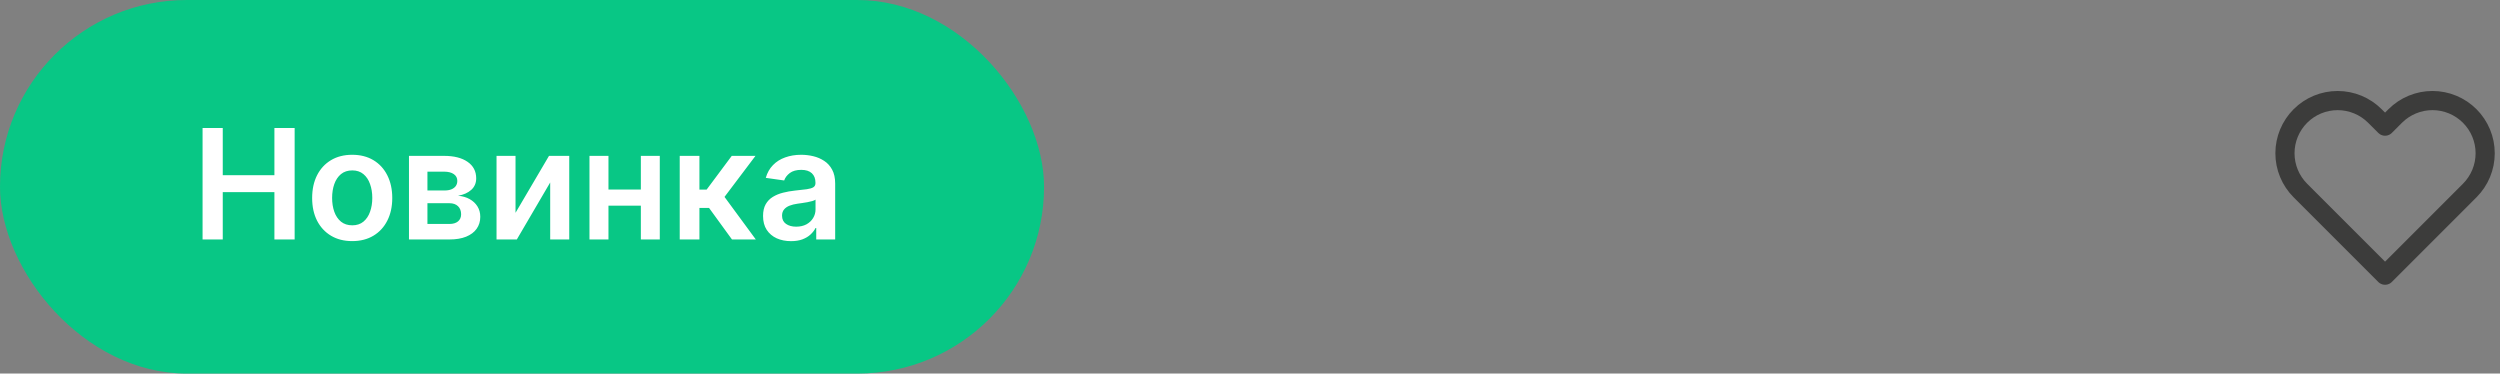 <svg width="261" height="39" viewBox="0 0 261 39" fill="none" xmlns="http://www.w3.org/2000/svg">
<rect x="0" y="0" width="261" height="39" fill="#808080" stroke="none"/>
<rect width="109" height="39" rx="19.5" fill="#08C785"/>
<path d="M21.148 25V13.364H23.256V18.29H28.648V13.364H30.761V25H28.648V20.057H23.256V25H21.148ZM36.77 25.171C35.918 25.171 35.179 24.983 34.554 24.608C33.929 24.233 33.444 23.708 33.099 23.034C32.758 22.36 32.588 21.572 32.588 20.671C32.588 19.769 32.758 18.979 33.099 18.301C33.444 17.623 33.929 17.097 34.554 16.722C35.179 16.347 35.918 16.159 36.77 16.159C37.622 16.159 38.361 16.347 38.986 16.722C39.611 17.097 40.094 17.623 40.435 18.301C40.779 18.979 40.952 19.769 40.952 20.671C40.952 21.572 40.779 22.36 40.435 23.034C40.094 23.708 39.611 24.233 38.986 24.608C38.361 24.983 37.622 25.171 36.77 25.171ZM36.781 23.523C37.243 23.523 37.63 23.396 37.94 23.142C38.251 22.884 38.482 22.54 38.633 22.108C38.789 21.676 38.867 21.195 38.867 20.665C38.867 20.131 38.789 19.648 38.633 19.216C38.482 18.78 38.251 18.434 37.94 18.176C37.63 17.919 37.243 17.79 36.781 17.79C36.308 17.79 35.914 17.919 35.599 18.176C35.289 18.434 35.056 18.78 34.901 19.216C34.749 19.648 34.673 20.131 34.673 20.665C34.673 21.195 34.749 21.676 34.901 22.108C35.056 22.54 35.289 22.884 35.599 23.142C35.914 23.396 36.308 23.523 36.781 23.523ZM42.697 25V16.273H46.362C47.396 16.273 48.213 16.479 48.811 16.892C49.413 17.305 49.715 17.881 49.715 18.619C49.715 19.108 49.544 19.508 49.203 19.818C48.866 20.125 48.406 20.331 47.822 20.438C48.281 20.475 48.682 20.591 49.027 20.784C49.376 20.977 49.648 21.231 49.845 21.546C50.042 21.86 50.141 22.222 50.141 22.631C50.141 23.112 50.014 23.53 49.76 23.886C49.51 24.239 49.144 24.513 48.663 24.71C48.186 24.903 47.606 25 46.925 25H42.697ZM44.624 23.381H46.925C47.303 23.381 47.601 23.292 47.817 23.114C48.033 22.932 48.141 22.686 48.141 22.375C48.141 22.015 48.033 21.733 47.817 21.528C47.601 21.32 47.303 21.216 46.925 21.216H44.624V23.381ZM44.624 19.886H46.402C46.682 19.886 46.923 19.847 47.124 19.767C47.324 19.684 47.478 19.568 47.584 19.421C47.69 19.269 47.743 19.089 47.743 18.881C47.743 18.581 47.62 18.347 47.374 18.176C47.131 18.006 46.794 17.921 46.362 17.921H44.624V19.886ZM53.821 22.216L57.315 16.273H59.429V25H57.44V19.051L53.957 25H51.838V16.273H53.821V22.216ZM67.535 19.784V21.472H62.888V19.784H67.535ZM63.524 16.273V25H61.541V16.273H63.524ZM68.882 16.273V25H66.905V16.273H68.882ZM70.963 25V16.273H73.02V19.796H73.77L76.395 16.273H78.872L75.639 20.557L78.906 25H76.418L74.026 21.71H73.02V25H70.963ZM82.584 25.176C82.031 25.176 81.533 25.078 81.09 24.881C80.65 24.68 80.302 24.384 80.044 23.994C79.79 23.604 79.663 23.123 79.663 22.551C79.663 22.059 79.754 21.651 79.936 21.329C80.118 21.008 80.366 20.75 80.68 20.557C80.995 20.364 81.349 20.218 81.743 20.119C82.141 20.017 82.552 19.943 82.976 19.898C83.487 19.845 83.902 19.797 84.22 19.756C84.538 19.71 84.769 19.642 84.913 19.551C85.061 19.456 85.135 19.311 85.135 19.114V19.079C85.135 18.651 85.008 18.32 84.754 18.085C84.501 17.85 84.135 17.733 83.658 17.733C83.154 17.733 82.754 17.843 82.459 18.062C82.167 18.282 81.97 18.542 81.868 18.841L79.947 18.568C80.099 18.038 80.349 17.595 80.697 17.239C81.046 16.879 81.472 16.61 81.976 16.432C82.48 16.25 83.037 16.159 83.646 16.159C84.067 16.159 84.485 16.208 84.902 16.307C85.319 16.405 85.699 16.568 86.044 16.796C86.389 17.019 86.665 17.324 86.874 17.71C87.086 18.097 87.192 18.579 87.192 19.159V25H85.215V23.801H85.146C85.021 24.044 84.845 24.271 84.618 24.483C84.394 24.691 84.112 24.86 83.771 24.989C83.434 25.114 83.038 25.176 82.584 25.176ZM83.118 23.665C83.531 23.665 83.889 23.583 84.192 23.421C84.495 23.254 84.728 23.034 84.891 22.761C85.057 22.489 85.141 22.191 85.141 21.869V20.841C85.076 20.894 84.966 20.943 84.811 20.989C84.66 21.034 84.489 21.074 84.3 21.108C84.11 21.142 83.923 21.172 83.737 21.199C83.552 21.225 83.391 21.248 83.254 21.267C82.947 21.309 82.673 21.377 82.43 21.472C82.188 21.566 81.997 21.699 81.856 21.869C81.716 22.036 81.646 22.252 81.646 22.517C81.646 22.896 81.785 23.182 82.061 23.375C82.338 23.568 82.69 23.665 83.118 23.665Z" fill="white"/>
<path d="M257.84 12.11C257.329 11.599 256.723 11.194 256.055 10.917C255.388 10.64 254.673 10.498 253.95 10.498C253.228 10.498 252.512 10.64 251.845 10.917C251.177 11.194 250.571 11.599 250.06 12.11L249 13.17L247.94 12.11C246.908 11.078 245.509 10.499 244.05 10.499C242.591 10.499 241.192 11.078 240.16 12.11C239.128 13.142 238.549 14.541 238.549 16C238.549 17.459 239.128 18.858 240.16 19.89L241.22 20.95L249 28.73L256.78 20.95L257.84 19.89C258.351 19.379 258.756 18.773 259.033 18.105C259.31 17.438 259.452 16.722 259.452 16C259.452 15.277 259.31 14.562 259.033 13.895C258.756 13.227 258.351 12.621 257.84 12.11V12.11Z" stroke="#3C3C3B" stroke-width="2" stroke-linecap="round" stroke-linejoin="round"/>
</svg>
